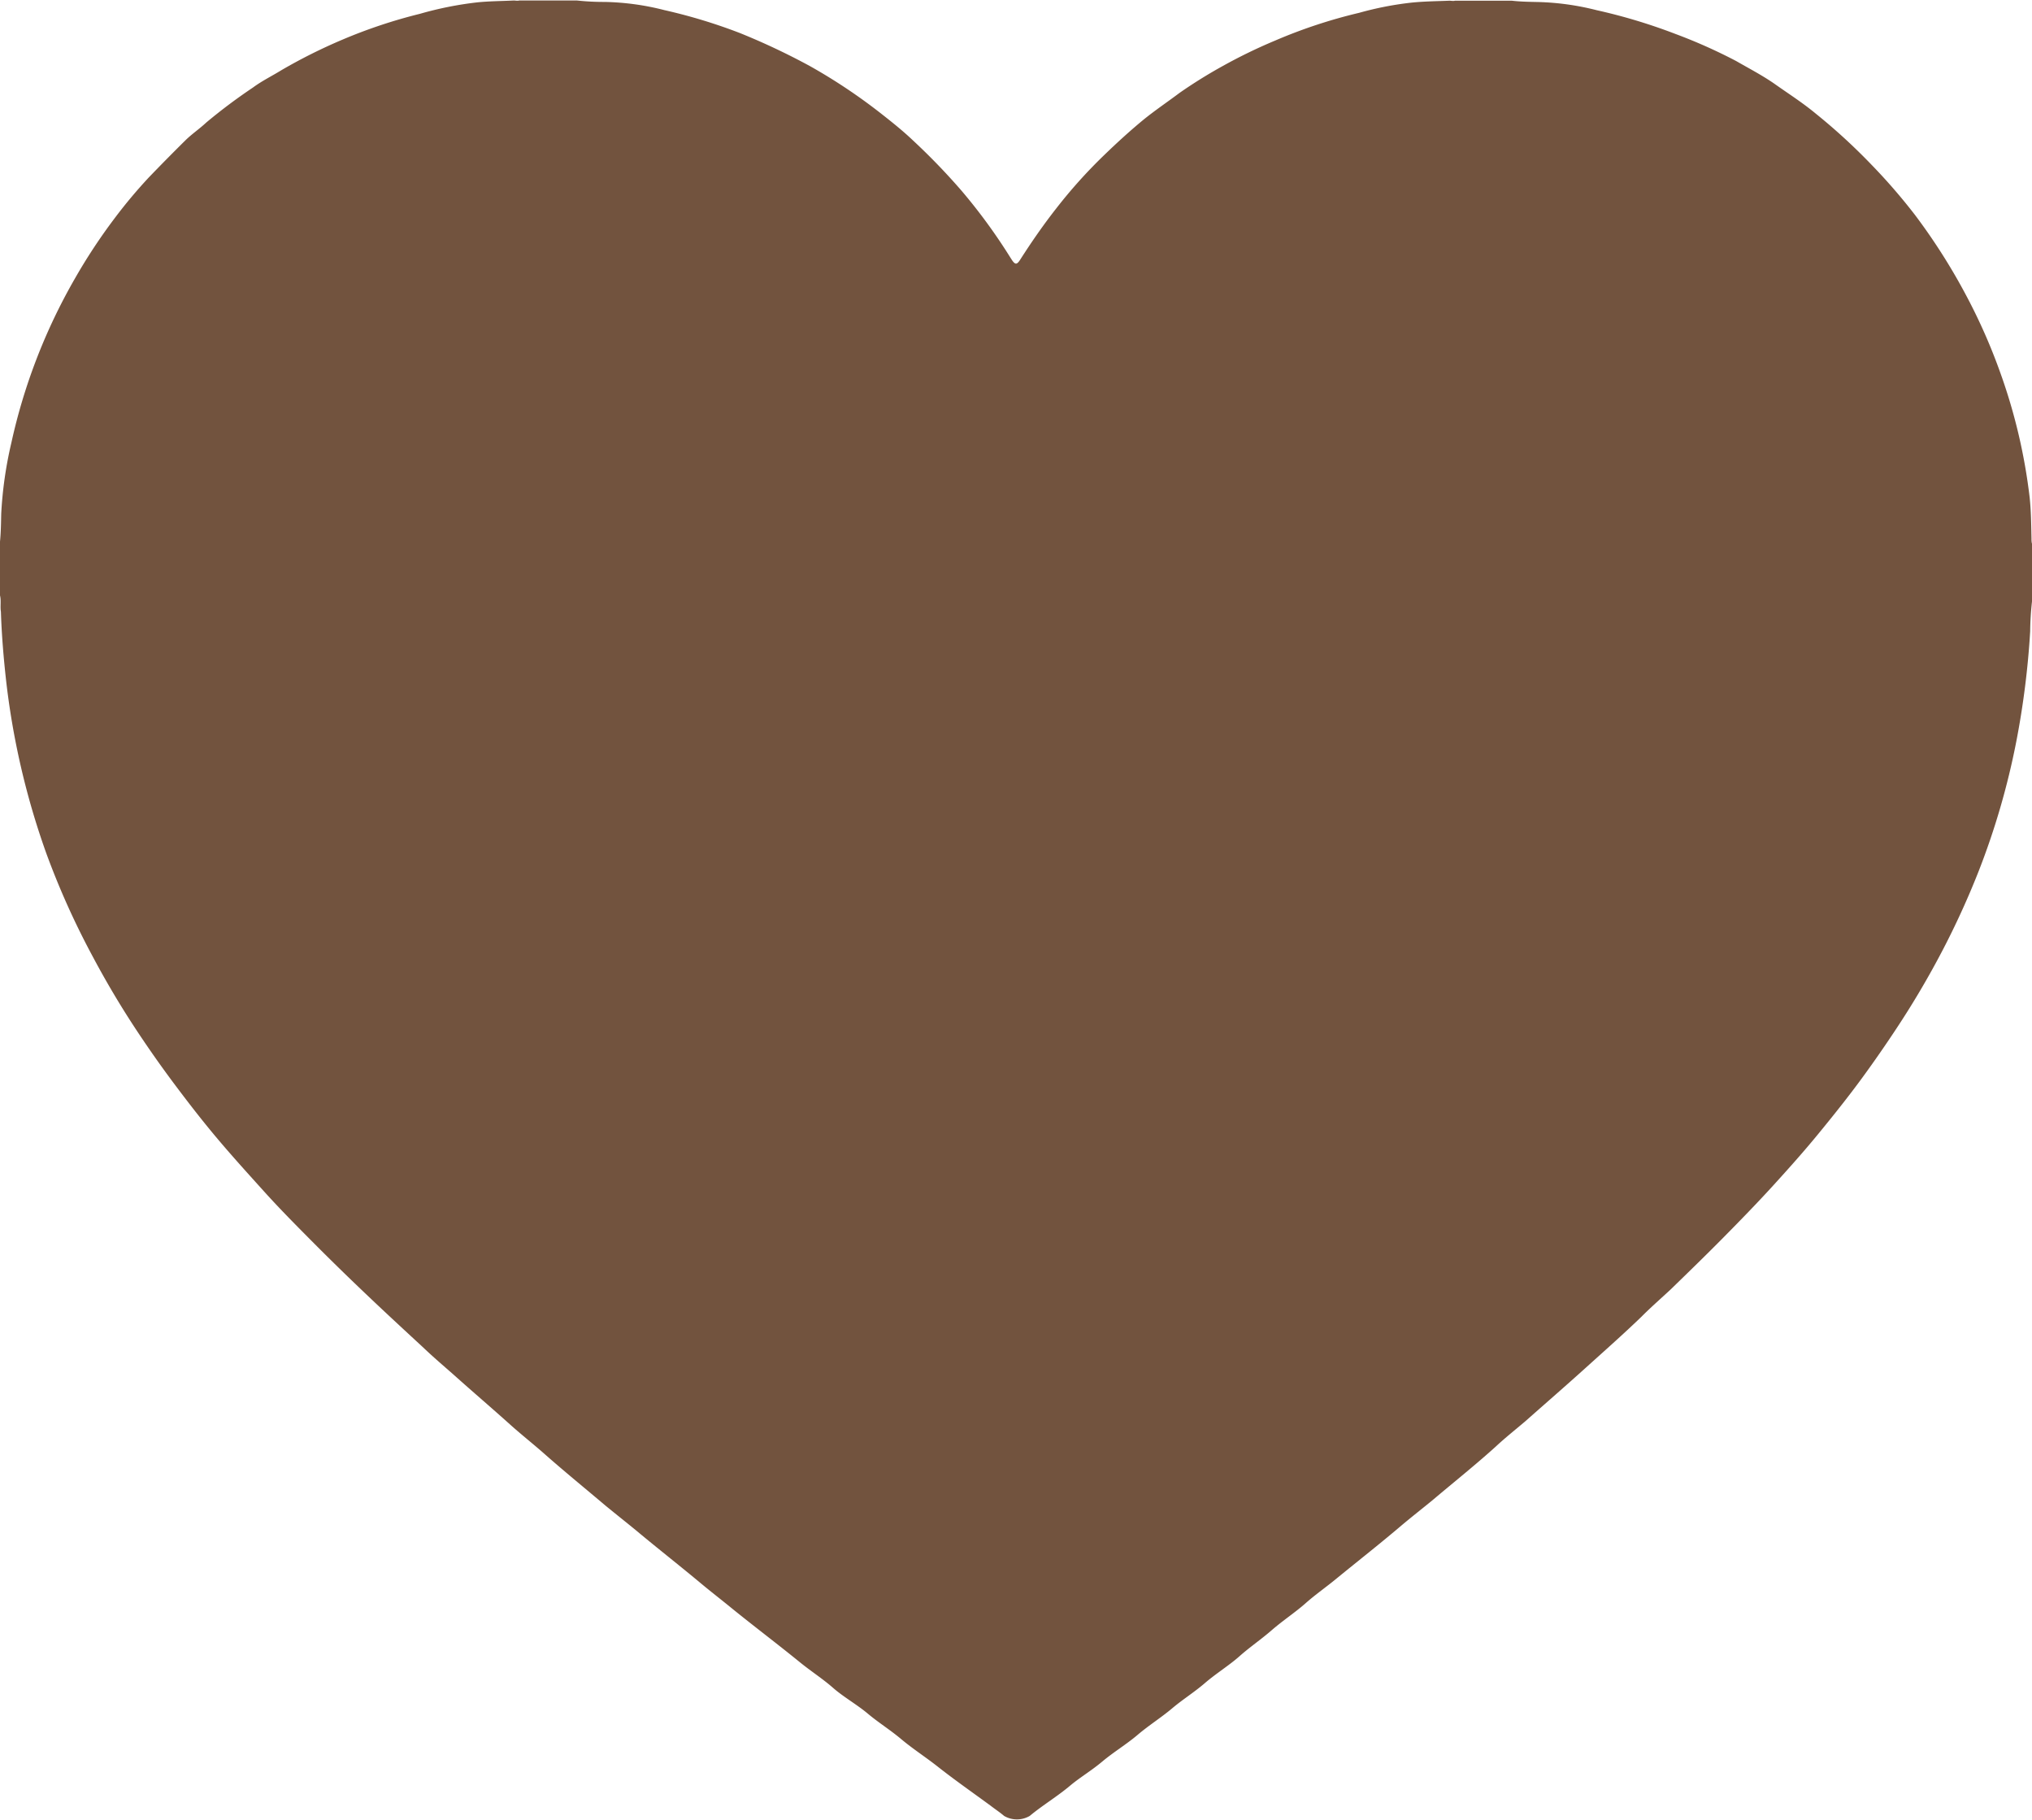 <svg xmlns="http://www.w3.org/2000/svg" viewBox="0 0 200 179.1"><defs><style>.cls-1{fill:#72533e;}</style></defs><title>heart-fav</title><g id="Layer_2" data-name="Layer 2"><g id="Layer_1-2" data-name="Layer 1"><path class="cls-1" d="M200,59.2a28.82,28.82,0,0,0-.18,2.94A83.1,83.1,0,0,1,198.45,73a73.75,73.75,0,0,1-3.72,12.79,81.25,81.25,0,0,1-3.55,7.77,86.15,86.15,0,0,1-4.54,7.69q-1.65,2.5-3.42,4.92c-1.36,1.85-2.79,3.64-4.25,5.42s-2.92,3.41-4.43,5.07-3.24,3.44-4.9,5.12-3.45,3.42-5.19,5.11c-1,.93-2,1.8-2.92,2.73-1.81,1.74-3.69,3.4-5.55,5.08s-3.89,3.44-5.83,5.16c-1,.85-2,1.64-2.92,2.5-2,1.81-4.16,3.53-6.24,5.29-1,.82-2,1.6-3,2.44-2.1,1.79-4.27,3.49-6.41,5.24-1,.83-2.1,1.59-3.08,2.46s-2.25,1.71-3.32,2.64S123,162.11,122,163s-2.31,1.7-3.39,2.63-2.2,1.62-3.24,2.5-2.32,1.69-3.4,2.61-2.36,1.69-3.47,2.62-2.14,1.52-3.15,2.36c-1.29,1.09-2.74,1.95-4,3a2.5,2.5,0,0,1-2.52,0c-.42-.36-.88-.66-1.32-1-1.77-1.3-3.58-2.56-5.3-3.92-1.15-.9-2.39-1.7-3.51-2.64s-2.23-1.62-3.29-2.51S83,167,82,166.12s-2.18-1.64-3.24-2.5c-2.21-1.8-4.48-3.51-6.69-5.3-1-.82-2-1.59-3-2.42-2.13-1.78-4.32-3.49-6.45-5.27-1-.82-2-1.61-3-2.43-2.07-1.75-4.17-3.46-6.2-5.26-1-.87-2-1.67-3-2.55-1.92-1.73-3.88-3.4-5.8-5.12-1-.88-2-1.73-2.94-2.63-1.83-1.69-3.66-3.38-5.47-5.1s-3.55-3.41-5.29-5.16S27.56,119,26,117.27s-3.06-3.38-4.53-5.12-2.79-3.44-4.12-5.21-2.41-3.3-3.55-5a88.11,88.11,0,0,1-4.62-7.7A77.92,77.92,0,0,1,4.52,83.88,75.87,75.87,0,0,1,.58,66.79C.34,64.6.16,62.41.09,60.21,0,59.68.13,59.13,0,58.6V53.3c.09-.91.1-1.82.12-2.73a39.45,39.45,0,0,1,1-7A56.78,56.78,0,0,1,7.34,27.47a55.56,55.56,0,0,1,3.95-6,49.2,49.2,0,0,1,3.35-4q1.79-1.86,3.61-3.66c.64-.63,1.4-1.14,2.05-1.75a54.33,54.33,0,0,1,4.59-3.44c.89-.66,1.88-1.14,2.82-1.72a52.87,52.87,0,0,1,6-3,50.45,50.45,0,0,1,7.62-2.54A34.47,34.47,0,0,1,47,.23C48.17.11,49.37.11,50.56.05c.18,0,.37.05.54,0h5.7a24.42,24.42,0,0,0,2.7.14A25.54,25.54,0,0,1,65.41,1a53.18,53.18,0,0,1,7.41,2.25A66.66,66.66,0,0,1,79.71,6.5a55.11,55.11,0,0,1,6.9,4.59c1.11.87,2.22,1.75,3.25,2.73a63.8,63.8,0,0,1,4.78,4.95,55.42,55.42,0,0,1,4.85,6.65l.11.17c.32.47.48.47.79,0,1.12-1.75,2.3-3.46,3.59-5.1a49.27,49.27,0,0,1,4.63-5.16c1.29-1.25,2.61-2.46,4-3.6,1.13-.91,2.33-1.72,3.49-2.59a48.43,48.43,0,0,1,4.28-2.66A51.27,51.27,0,0,1,125.49,4a50.32,50.32,0,0,1,8.29-2.74,32.23,32.23,0,0,1,5.13-1c1.25-.13,2.5-.14,3.75-.19.18,0,.37.05.54,0h5.6c.88.1,1.76.11,2.64.13a26,26,0,0,1,5.7.8,55.06,55.06,0,0,1,7.79,2.35A51.62,51.62,0,0,1,170.87,6c1.25.72,2.54,1.39,3.73,2.21,1.41,1,2.83,1.9,4.15,3a58.27,58.27,0,0,1,5.45,5,57.38,57.38,0,0,1,4.28,4.94,59.52,59.52,0,0,1,5.08,8,56.38,56.38,0,0,1,3.34,7.59,55.22,55.22,0,0,1,2.87,12.23c.14,1.31.15,2.63.18,4,0,.18,0,.37.05.54Z"/></g></g></svg>